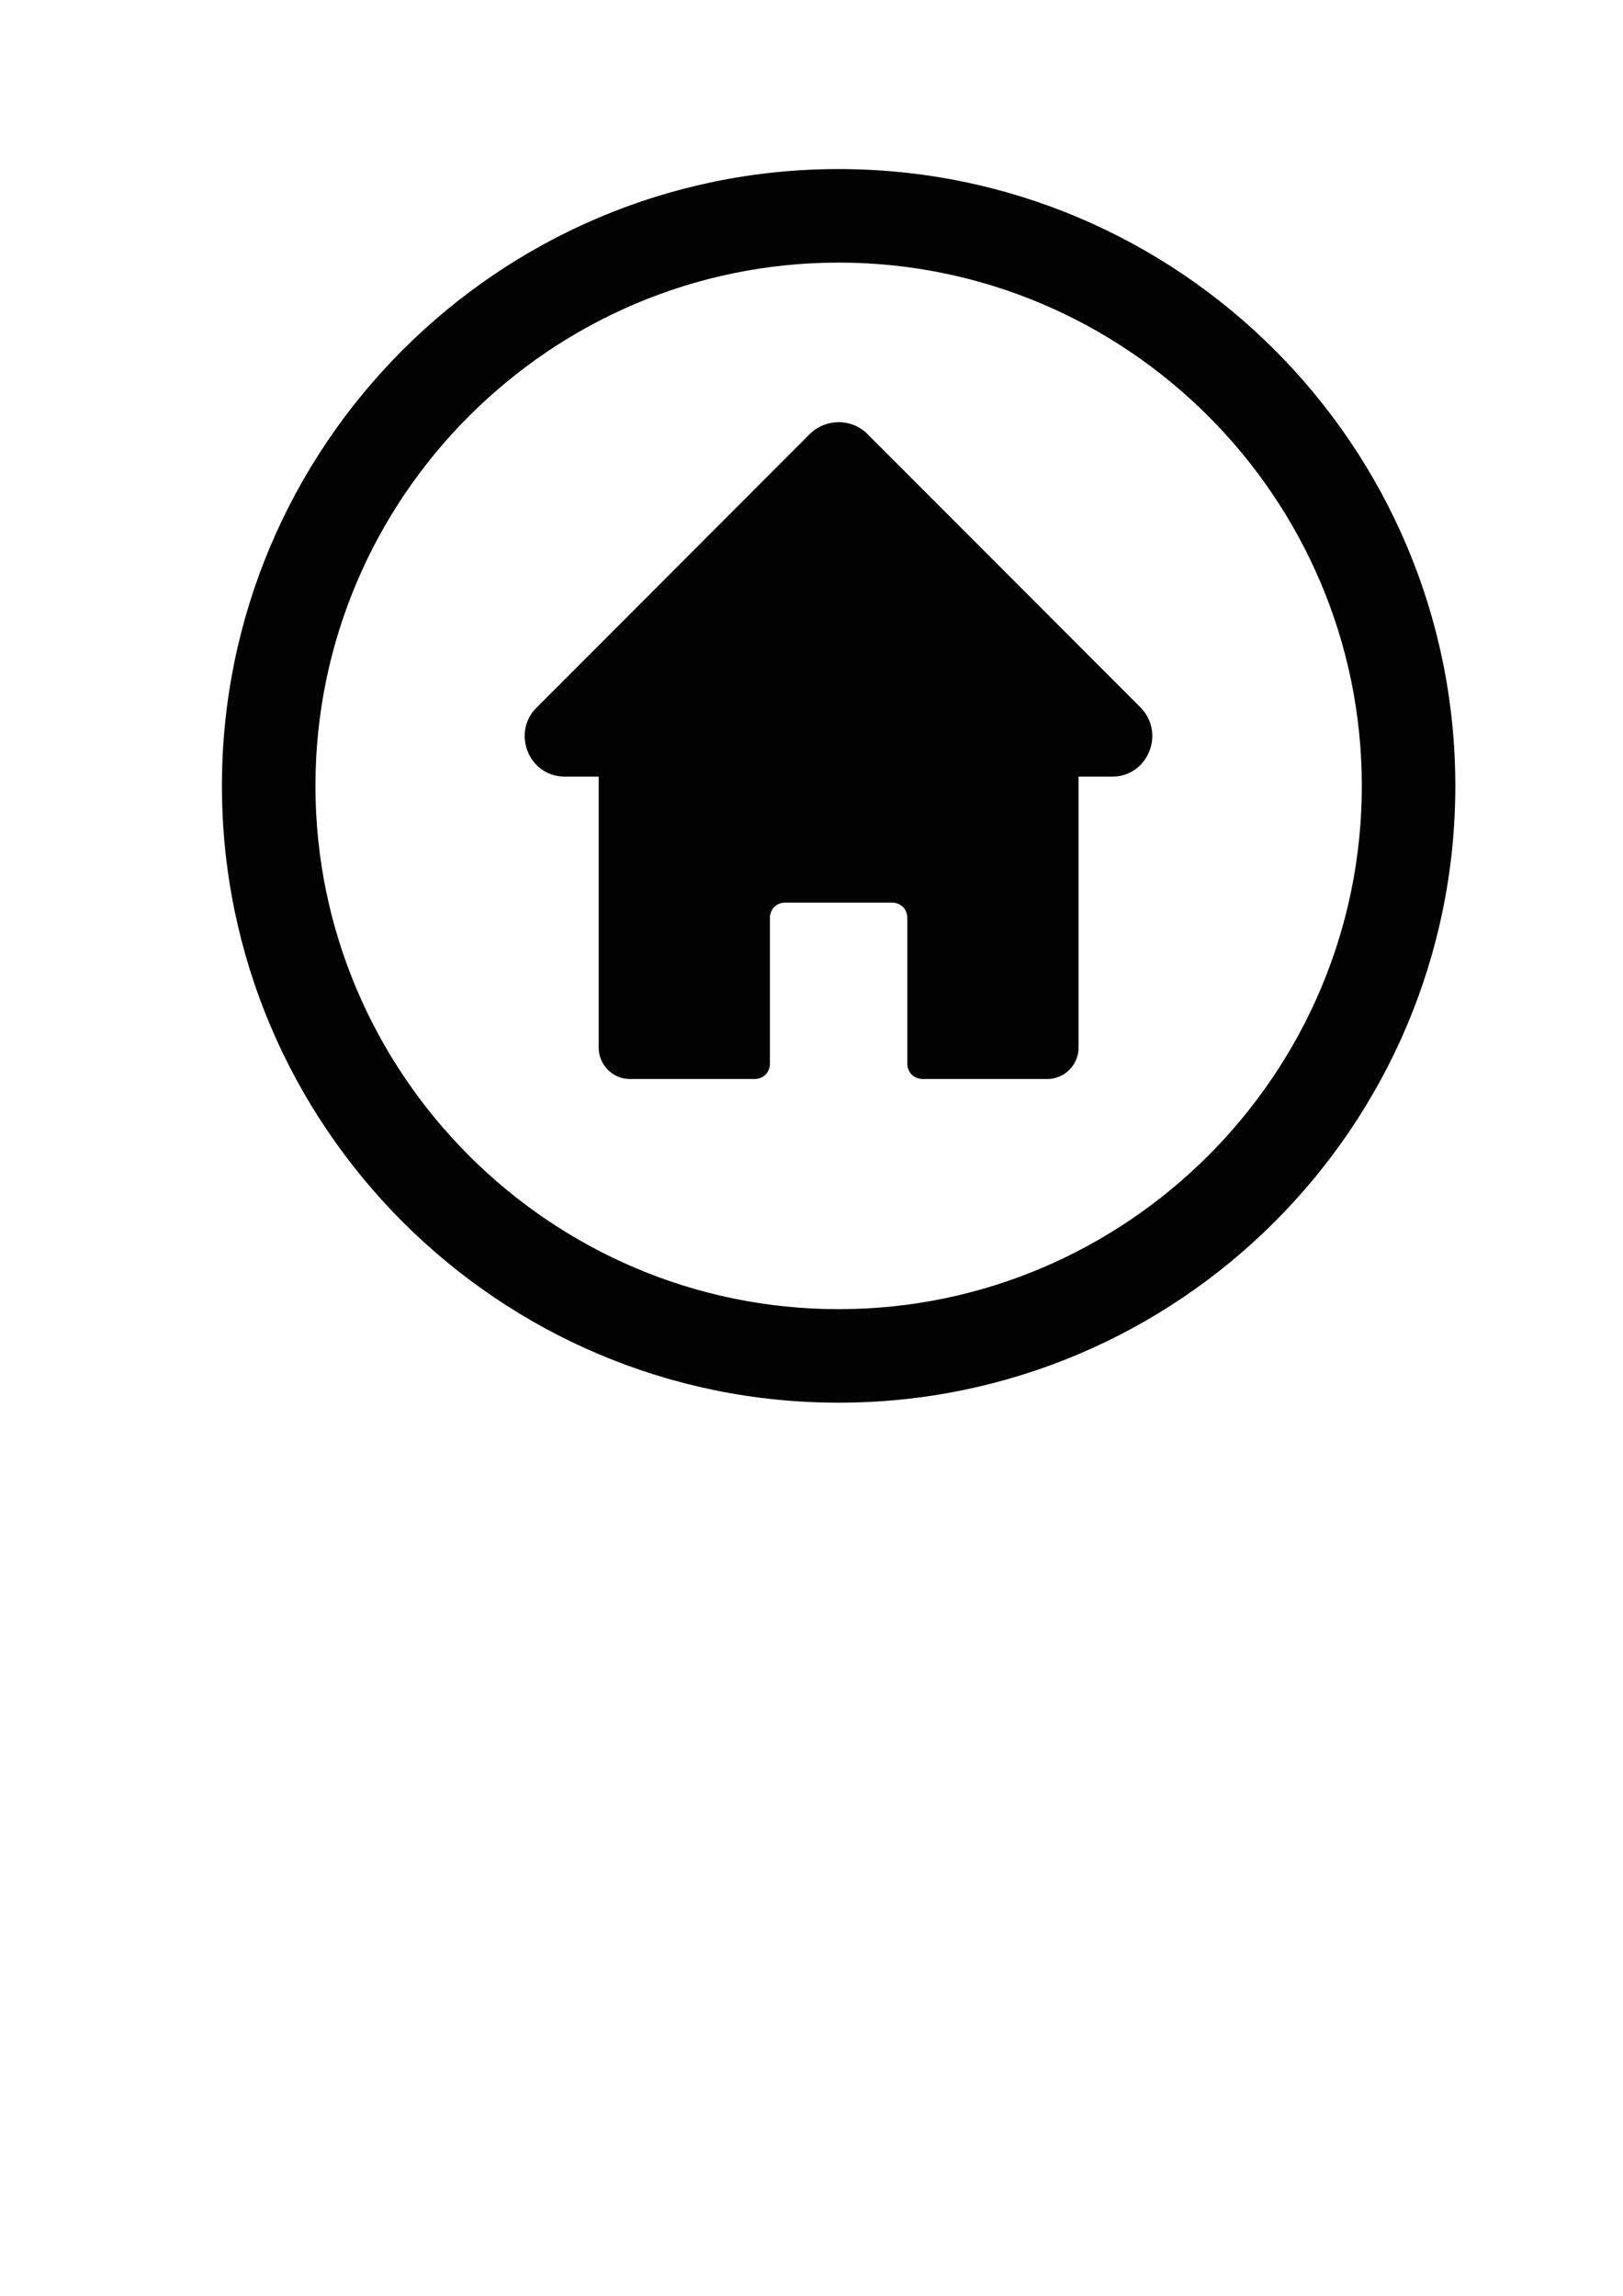 <?xml version="1.0" encoding="utf-8"?>
<!-- Generator: Adobe Illustrator 24.3.0, SVG Export Plug-In . SVG Version: 6.00 Build 0)  -->
<svg version="1.1" id="Capa_1" xmlns="http://www.w3.org/2000/svg" xmlns:xlink="http://www.w3.org/1999/xlink" x="0px" y="0px"
	 viewBox="0 0 595.3 841.9" style="enable-background:new 0 0 595.3 841.9;" xml:space="preserve">
<style type="text/css">
	.st0{fill:#020203;}
</style>
<g>
	<path class="st0" d="M318.1,159.1c-5.7-5.7-15.2-5.7-21,0L196.7,259.6c-9,9-2.9,25.2,10.5,25.2h12.4v99.5c0,6.2,5.2,11.4,11.4,11.4
		h45.7c3.3,0,5.7-2.4,5.7-5.7v-53.3c0-3.3,2.4-5.7,5.7-5.7h39c3.3,0,5.7,2.4,5.7,5.7v53.3c0,3.3,2.4,5.7,5.7,5.7h45.7
		c6.2,0,11.4-5.2,11.4-11.4v-99.5h12.4c12.9,0,19.5-15.7,10.5-25.2L318.1,159.1z"/>
	<path class="st0" d="M307.6,62C182.9,62,81.4,163.4,81.4,288.2s101.4,226.2,226.2,226.2s226.2-101.4,226.2-226.2S432.4,62,307.6,62
		z M307.6,480.1c-105.7,0-191.9-86.2-191.9-191.9S201.9,96.3,307.6,96.3s191.9,86.2,191.9,191.9S413.3,480.1,307.6,480.1z"/>
</g>
</svg>
